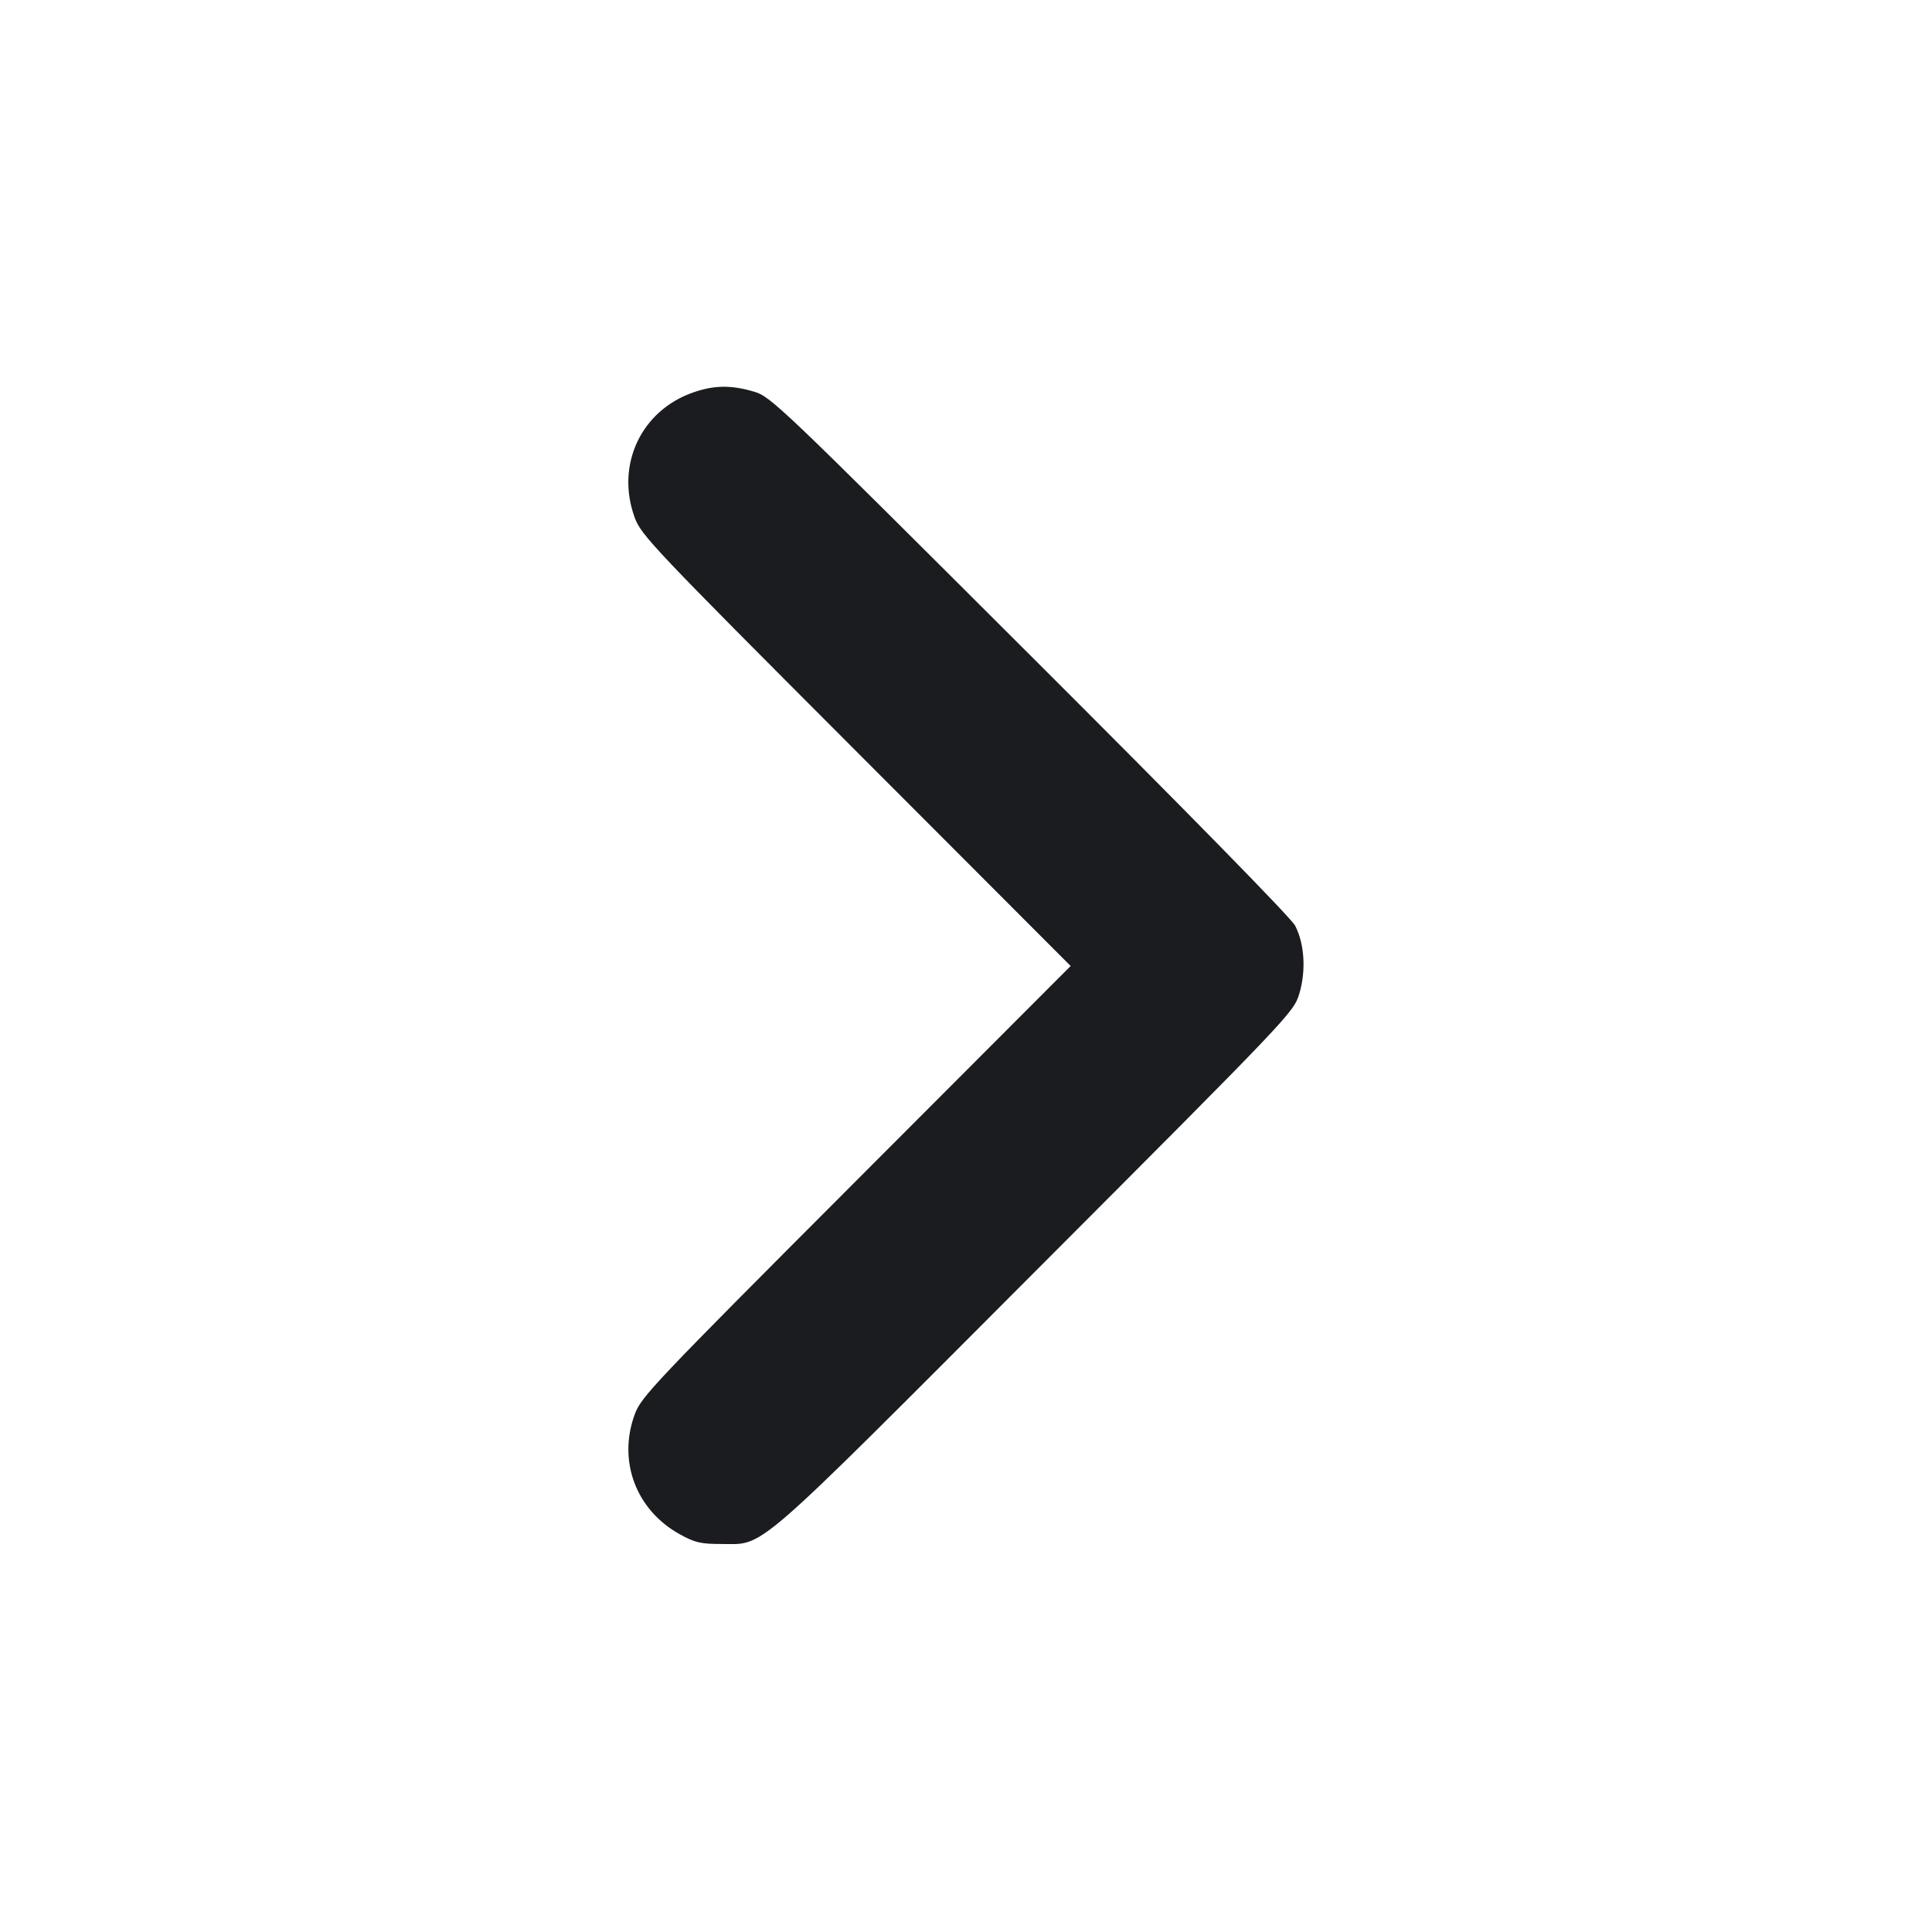 <svg width="12" height="12" viewBox="0 0 12 12" fill="none" xmlns="http://www.w3.org/2000/svg"><path d="M4.307 2.437 C 3.982 2.549,3.823 2.888,3.942 3.214 C 3.982 3.324,4.053 3.399,5.317 4.665 L 6.650 6.000 5.317 7.335 C 4.053 8.601,3.982 8.676,3.942 8.786 C 3.836 9.076,3.951 9.380,4.223 9.530 C 4.315 9.581,4.352 9.590,4.480 9.590 C 4.754 9.590,4.652 9.679,6.433 7.894 C 8.019 6.305,8.034 6.289,8.070 6.173 C 8.113 6.030,8.103 5.862,8.044 5.749 C 8.019 5.701,7.365 5.034,6.396 4.067 C 4.836 2.510,4.787 2.462,4.681 2.432 C 4.542 2.391,4.436 2.392,4.307 2.437 " fill="#1A1C1F" stroke="none" fill-rule="evenodd"></path></svg>